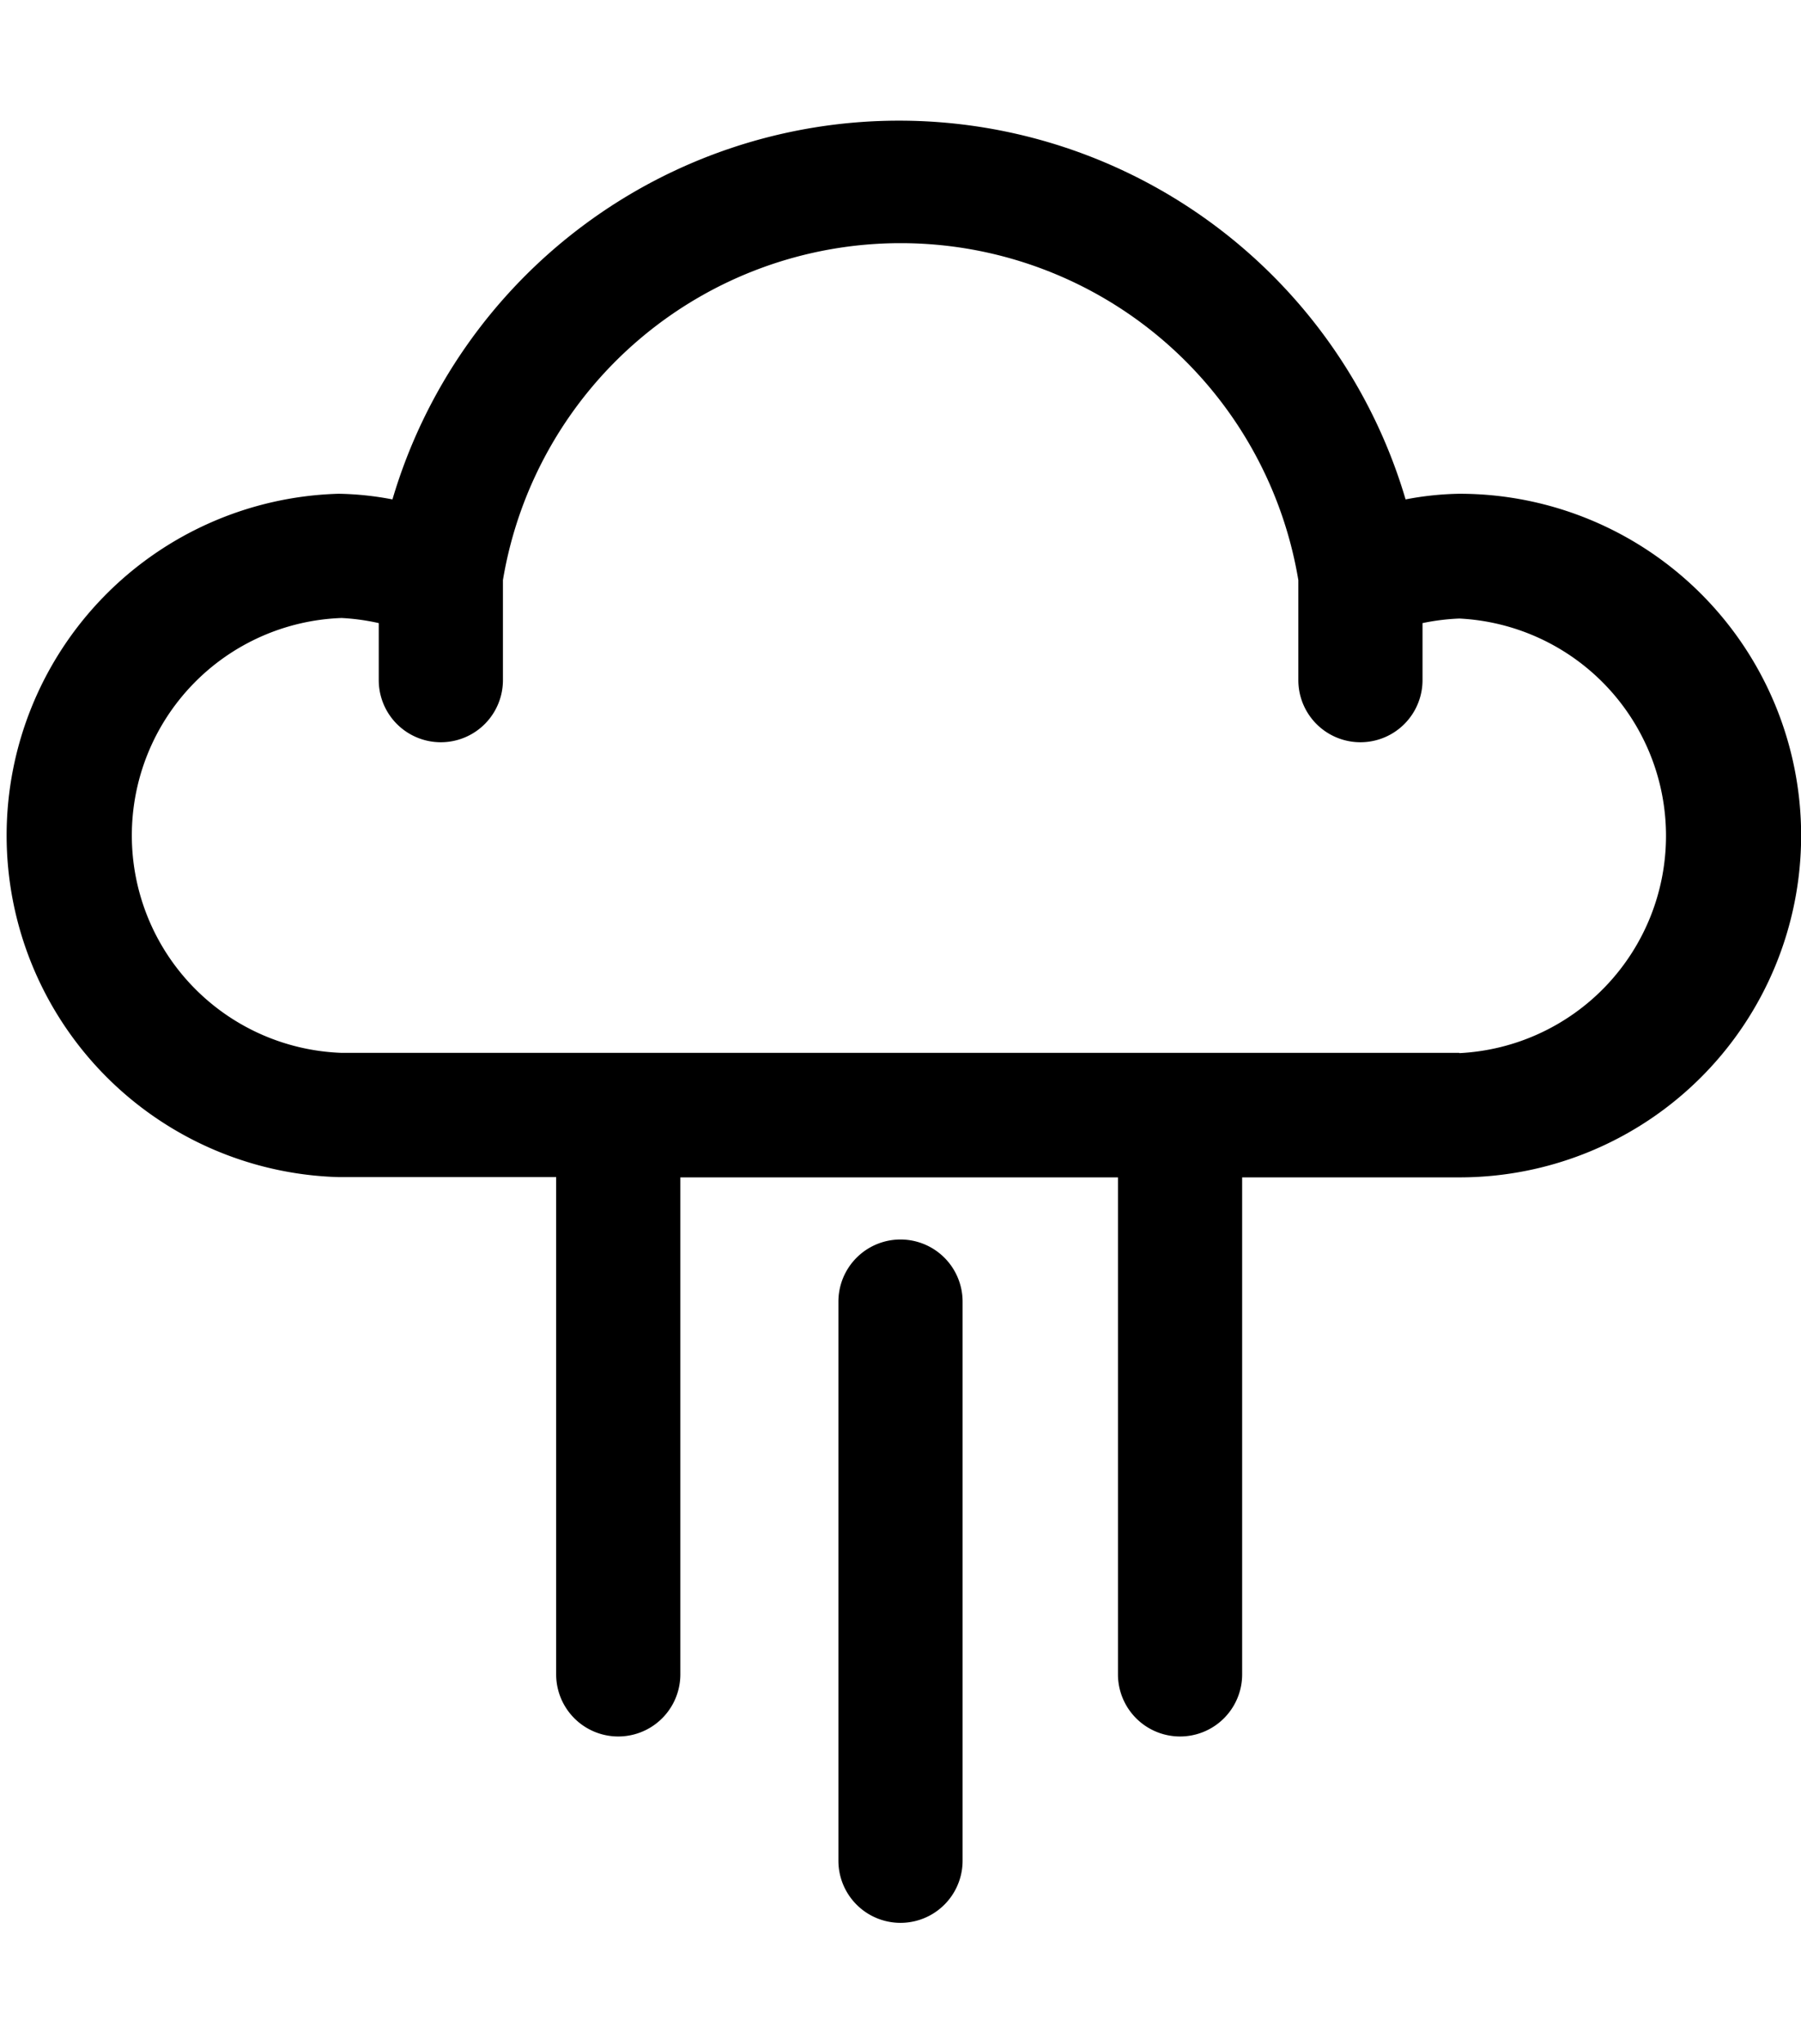 <svg id="Dibujo" xmlns="http://www.w3.org/2000/svg" viewBox="0 0 67 76"><title>weather_icons_main (1)</title><path d="M54.29,18.36a11.52,11.52,0,0,0-2,.21,19.65,19.65,0,0,0-37.69,0,11.53,11.53,0,0,0-2-.21,12.71,12.71,0,0,0,0,25.41h8.09V62.26a2.31,2.31,0,1,0,4.62,0V43.78H41.59V62.26a2.31,2.31,0,1,0,4.62,0V43.78h8.09A12.71,12.71,0,0,0,54.29,18.36Zm0,20.79H12.71a8.09,8.09,0,0,1,0-16.17,8.24,8.24,0,0,1,1.38.19v2.12a2.31,2.31,0,1,0,4.62,0V21.57a15,15,0,0,1,29.59,0v3.72a2.31,2.31,0,1,0,4.62,0V23.17A8.29,8.29,0,0,1,54.29,23,8.09,8.09,0,0,1,54.29,39.16Z"/><path d="M33.5,46.09a2.31,2.31,0,0,0-2.31,2.31V69.19a2.31,2.31,0,1,0,4.62,0V48.4A2.31,2.31,0,0,0,33.5,46.09Z"/></svg>